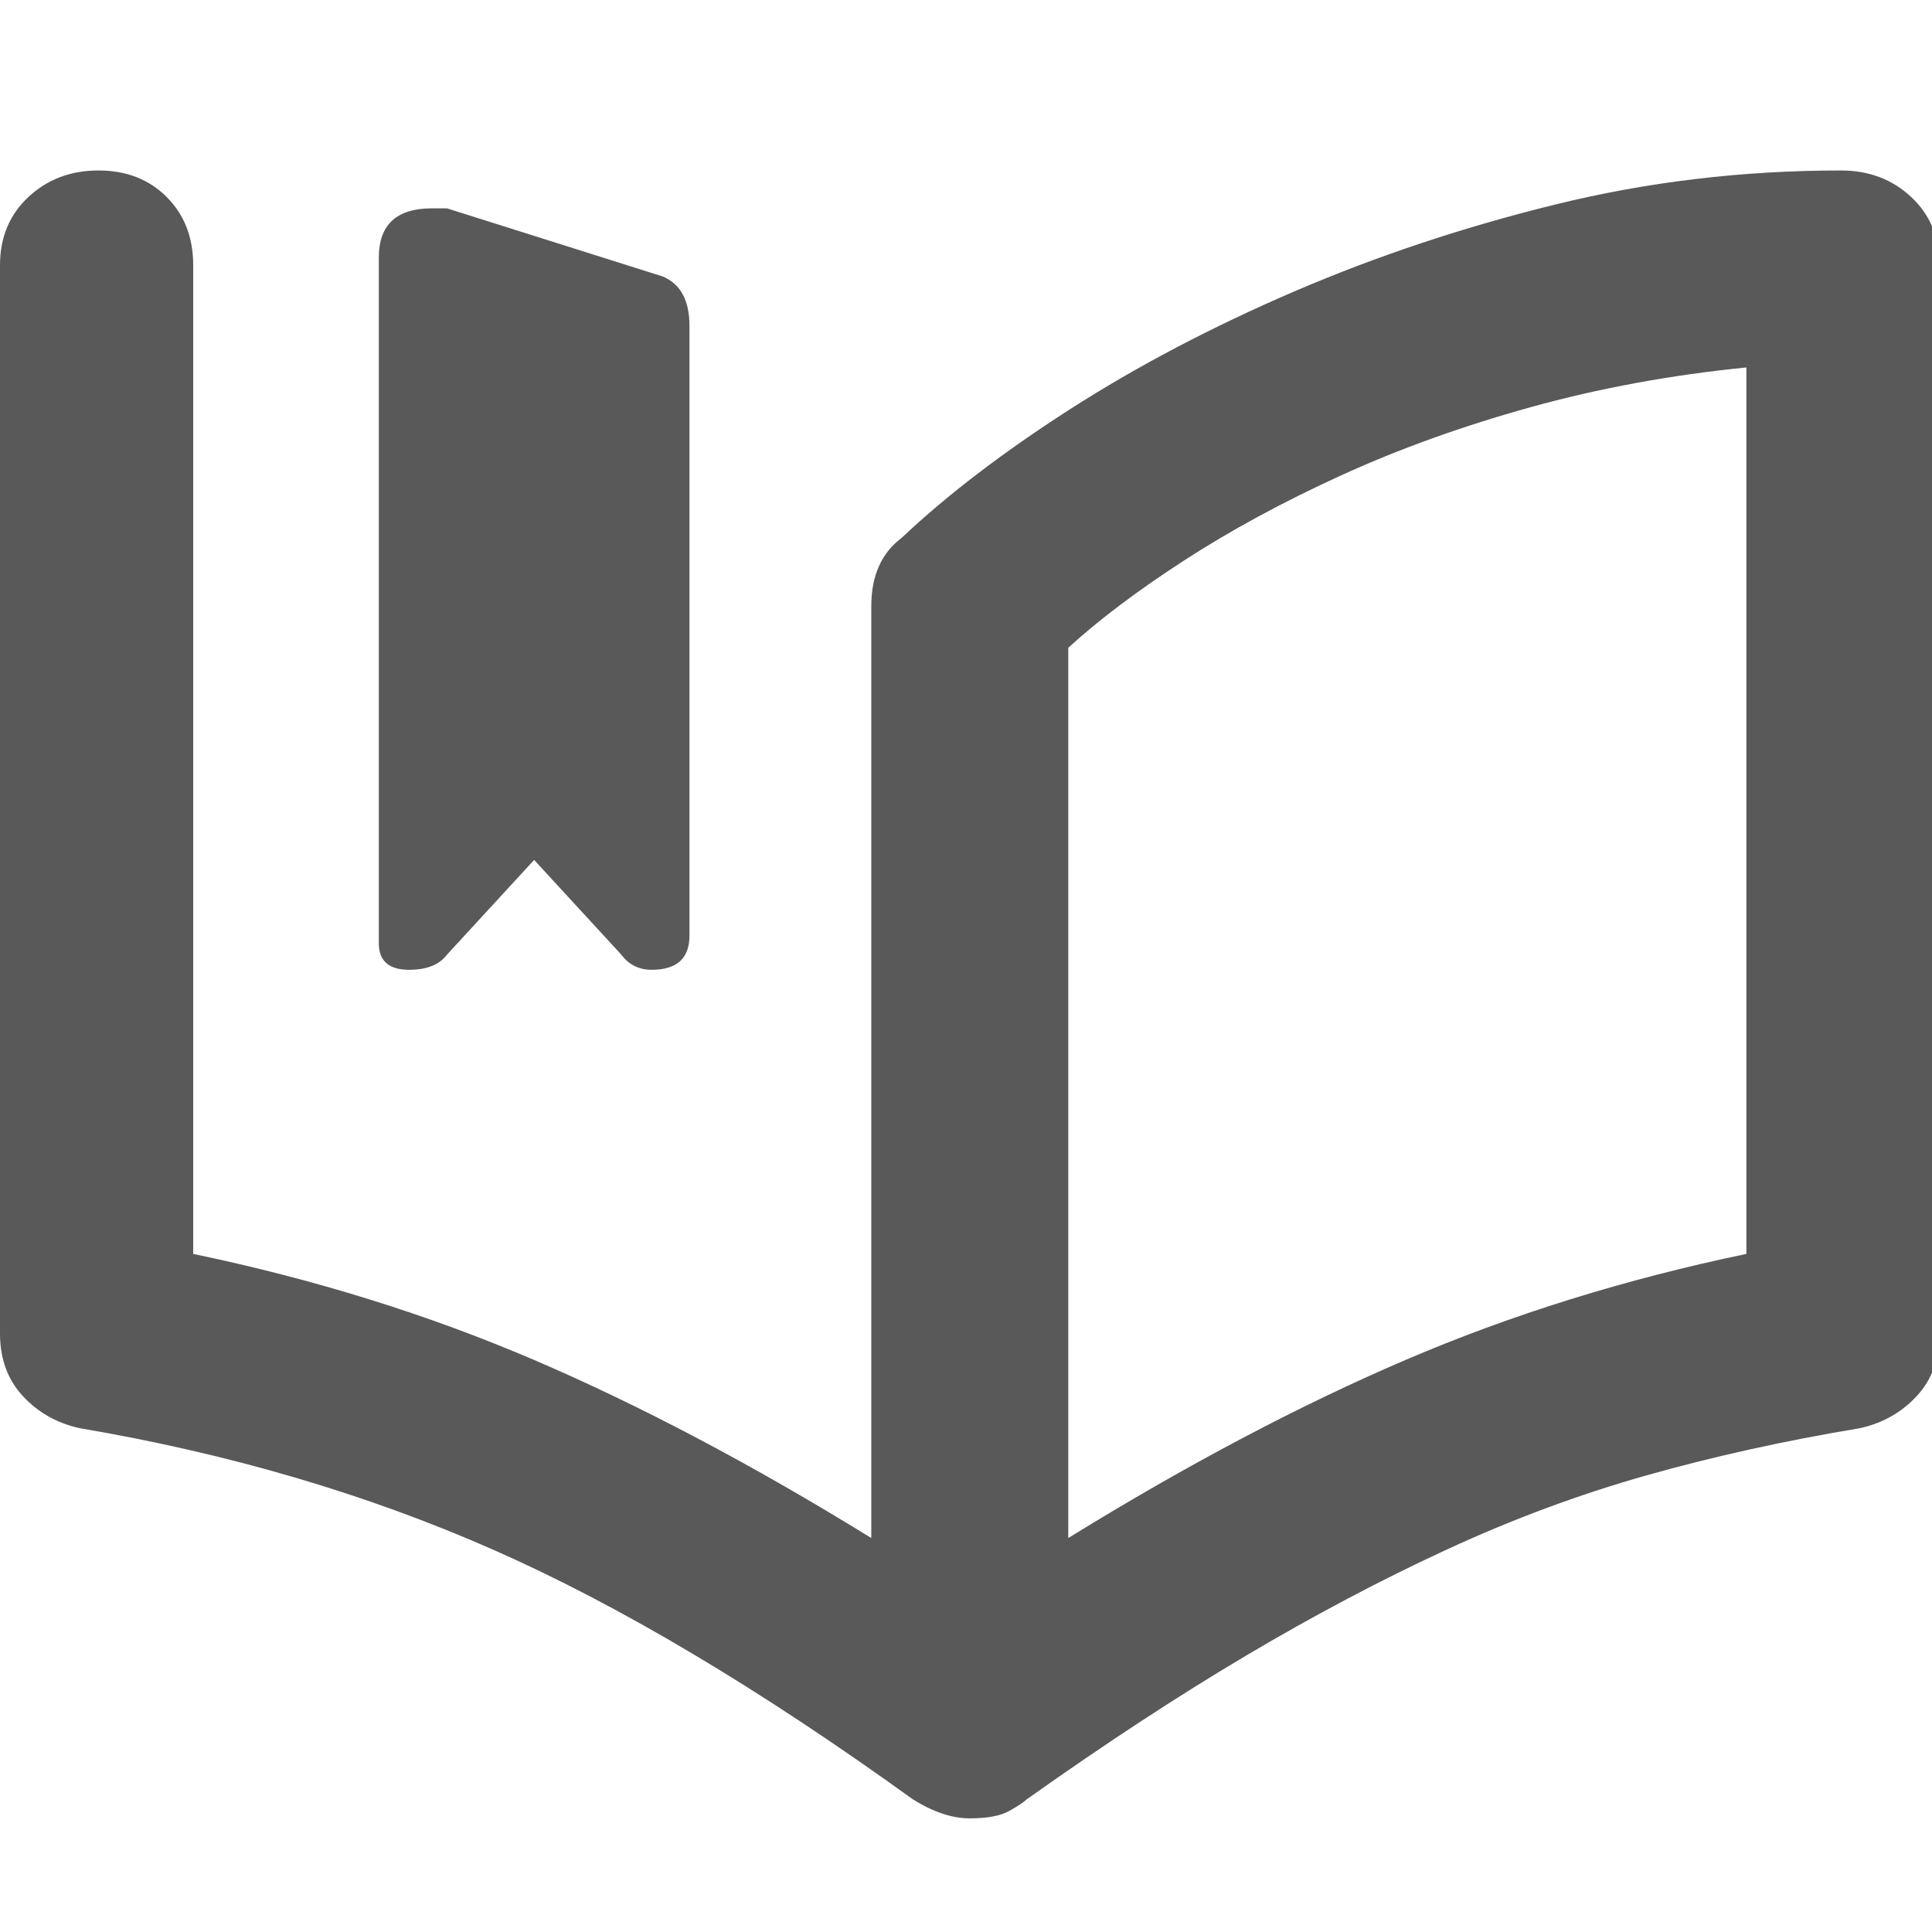 <svg xmlns="http://www.w3.org/2000/svg" version="1.1" xmlns:xlink="http://www.w3.org/1999/xlink" viewBox="0 0 510 510" preserveAspectRatio="xMidYMid">
                    <defs><style>.cls-1{fill:#595959;}</style></defs>
                    <title>education</title>
                    <g id="Layer_2" data-name="Layer 2"><g id="education">
                    <path class="cls-1" d="M118 252q-3 4-10 4-8 0-8-7V68q0-13 14-13h4l57 18q7 3 7 13v161q0 9-10 9-5 0-8-4l-23-25zM461 97q-30 3-57 10.5t-50 18-41.5 22.5-30.5 23v235q47-29 89-47t90-28V97zm25-52q11 0 18.5 7t7.5 18v282q0 10-6 16.5t-15 8.5q-30 5-56.5 12.5T382 409t-53 28-58 38q-1 1-4.5 3t-10.5 2-15-5q-61-44-111-66T21 377q-9-2-15-8.5T0 352V70q0-11 7.5-18T26 45t18 7 7 18v261q48 10 90 28t89 47V160q0-12 8-18 18-17 44.5-34t59-31 69-23 75.5-9z"></path>
                    </g></g>
                    </svg>